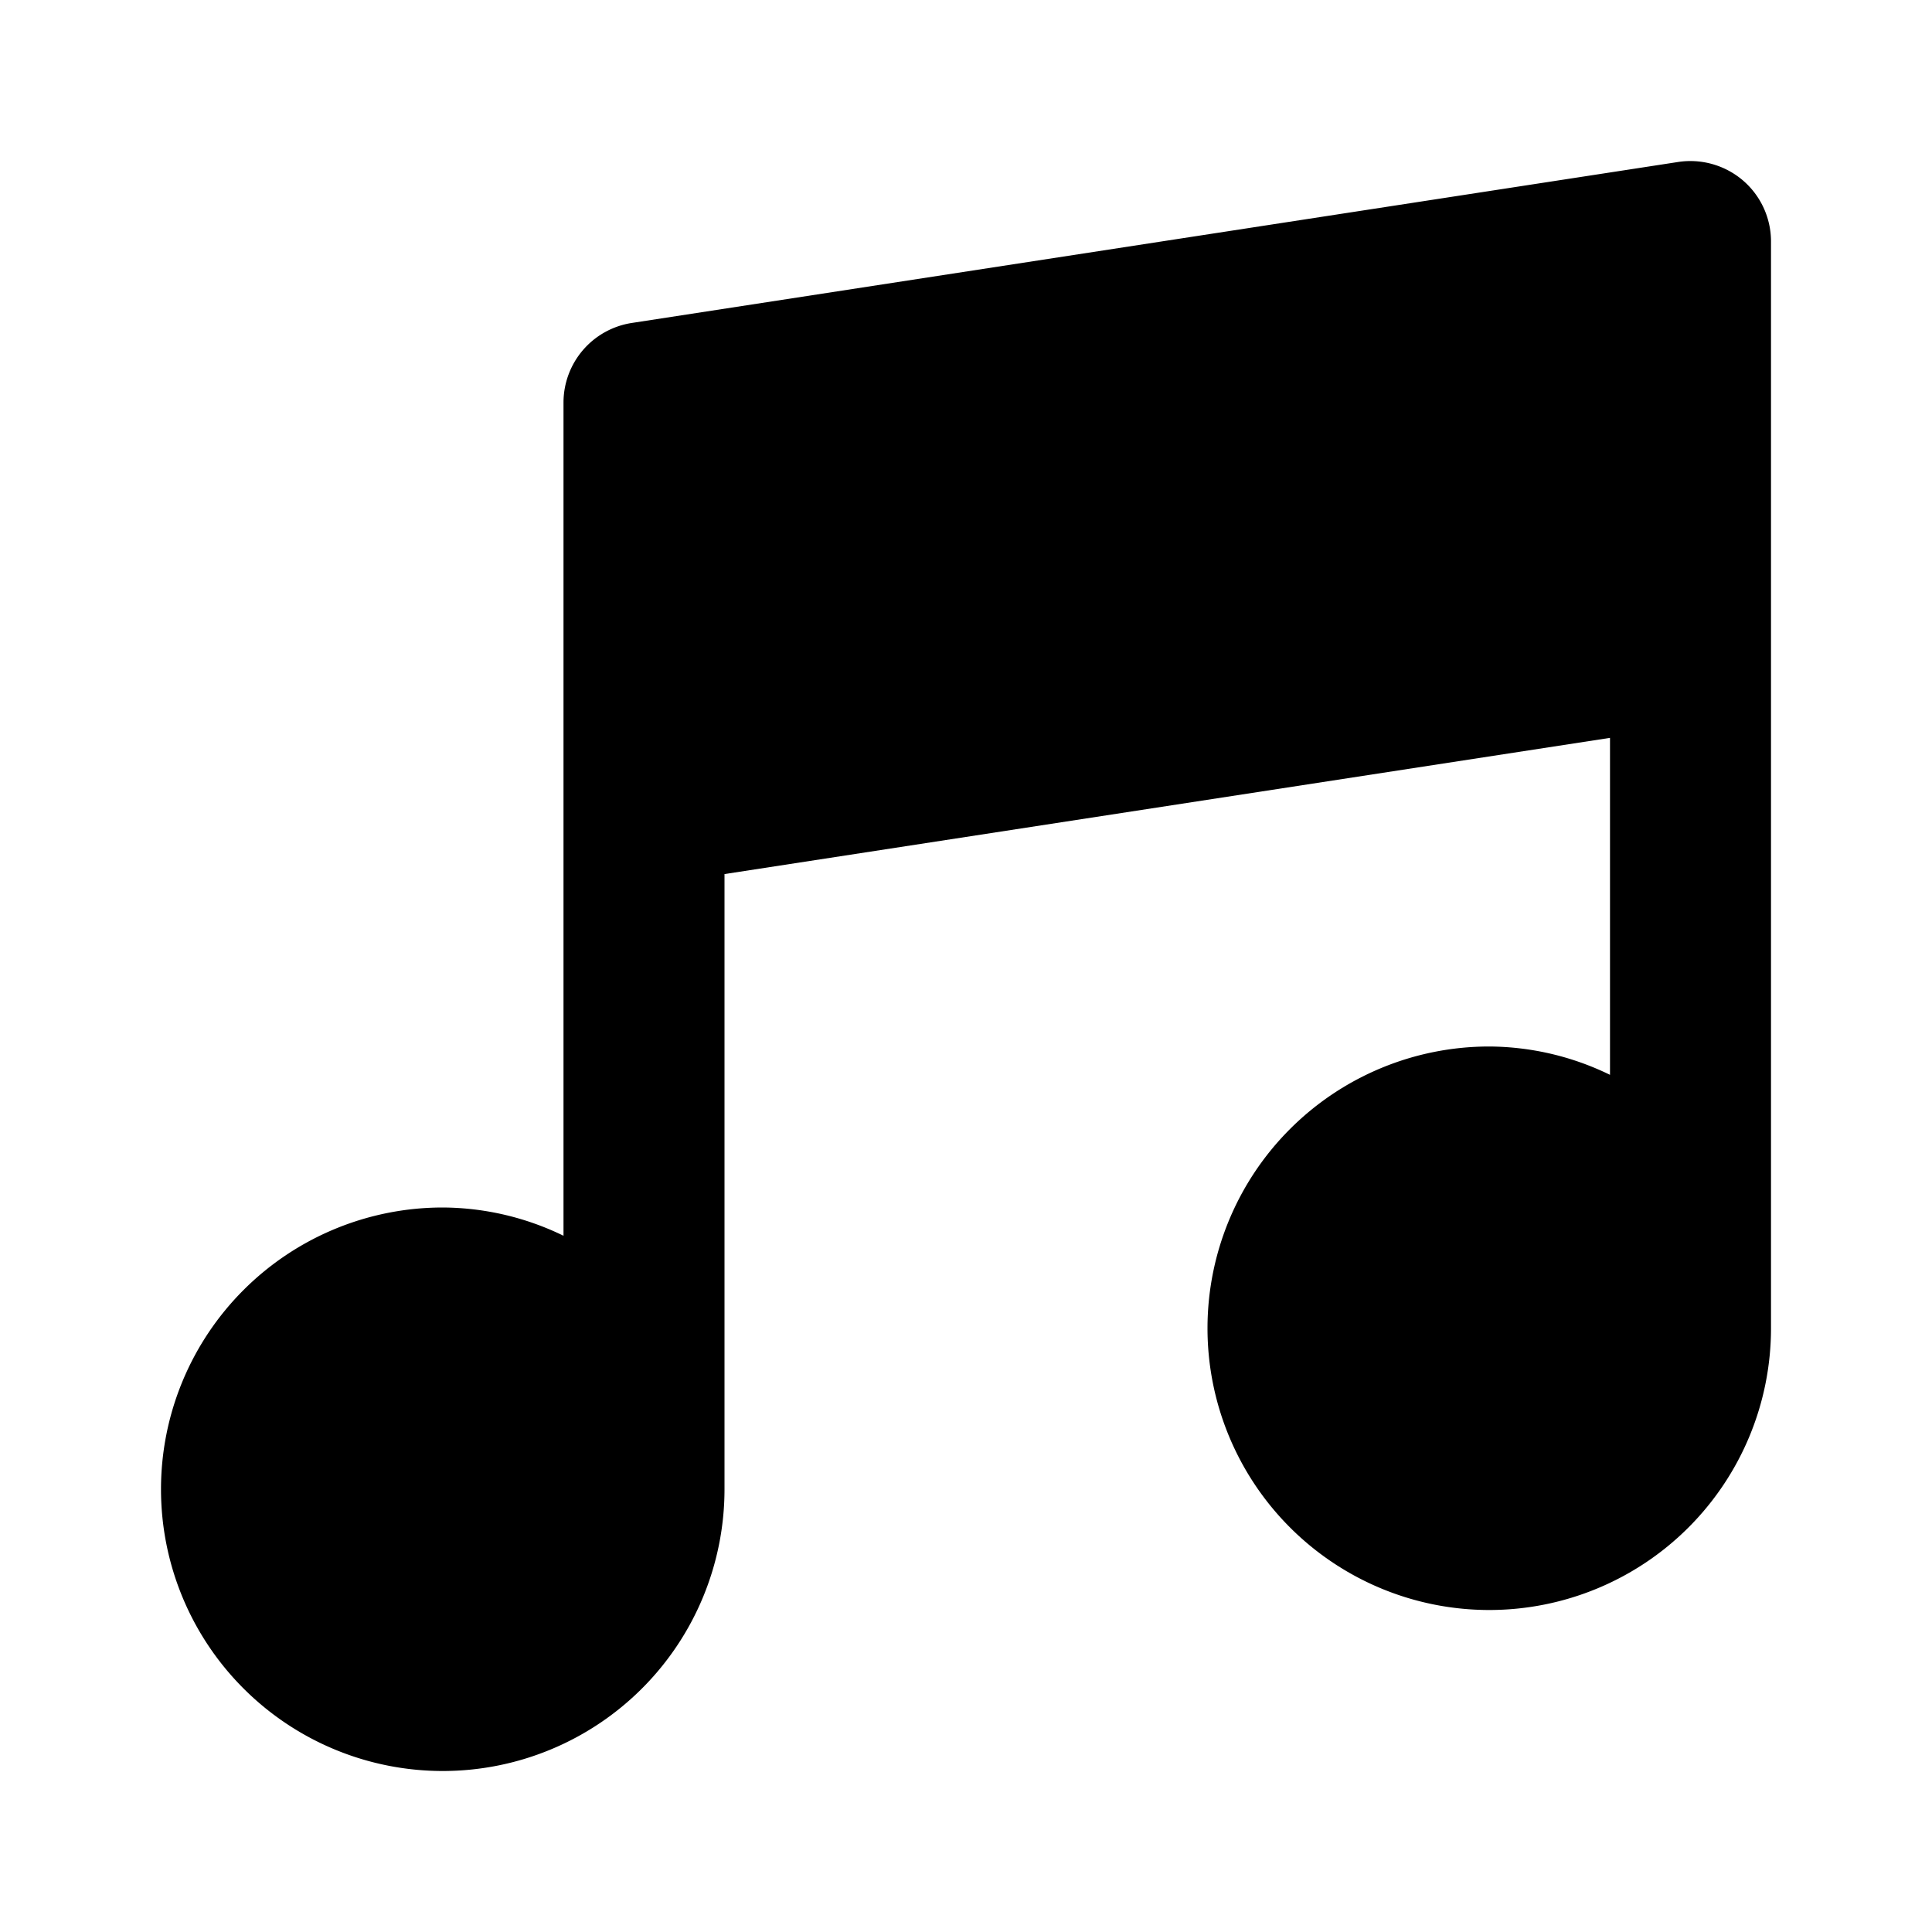 <svg xmlns="http://www.w3.org/2000/svg" viewBox="0 0 24 24"><path class="uim-primary" d="M21.651,2.241a1.006,1.006,0,0,0-.803-.229l-13,2A1.001,1.001,0,0,0,7,5V15.351A3.459,3.459,0,0,0,5.5,15,3.5,3.5,0,1,0,9,18.5V10.858L20,9.166v4.186A3.459,3.459,0,0,0,18.5,13,3.5,3.5,0,1,0,22,16.5V3A.999.999,0,0,0,21.651,2.241Z"/></svg>